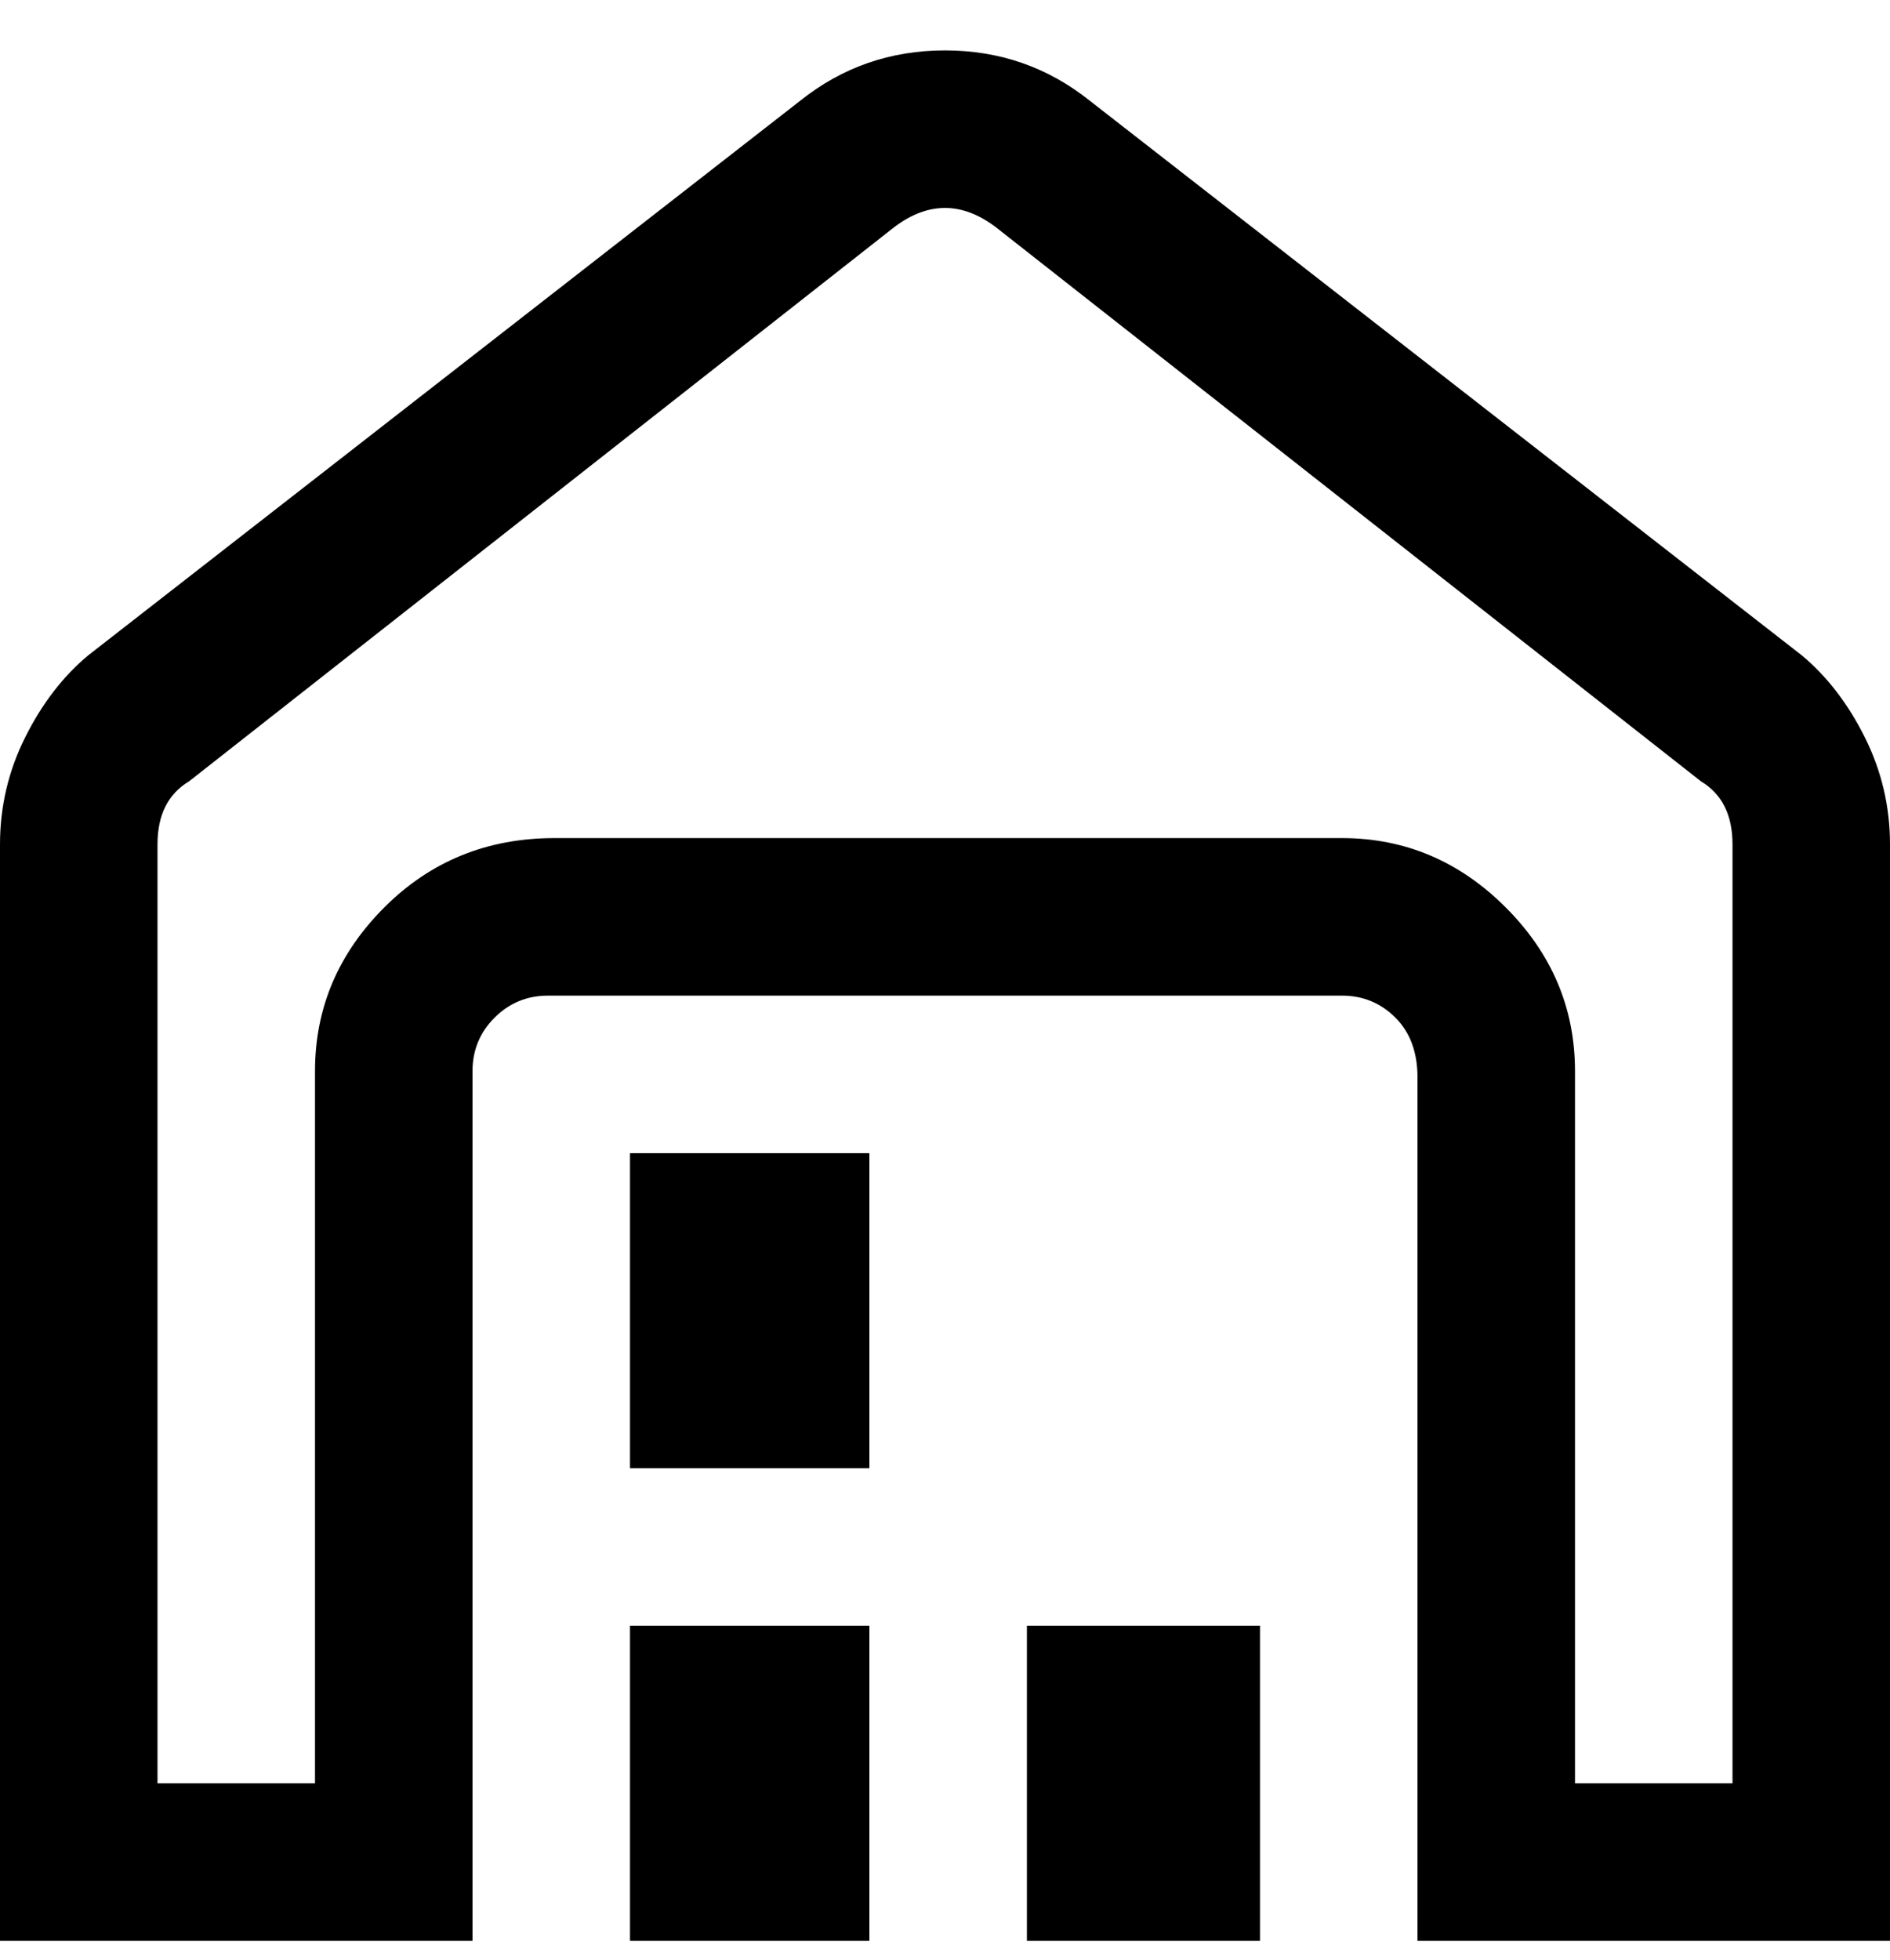 <svg viewBox="0 0 300 311" xmlns="http://www.w3.org/2000/svg"><path d="M286 104L173 16q-10-8-23-8t-23 8L14 104q-6 5-10 13t-4 17v174h75V170q0-5 3.5-8.5T87 158h126q5 0 8.5 3.5t3.5 9.5v137h75V134q0-9-4-17t-10-13zm-11 179h-25V170q0-15-11-26t-26-11H88q-16 0-27 11t-11 26v113H25V134q0-7 5-10l112-88q4-3 8-3t8 3l112 88q5 3 5 10v149zm-175-25h38v50h-38v-50zm0-75h38v50h-38v-50zm63 75h37v50h-37v-50z"/></svg>